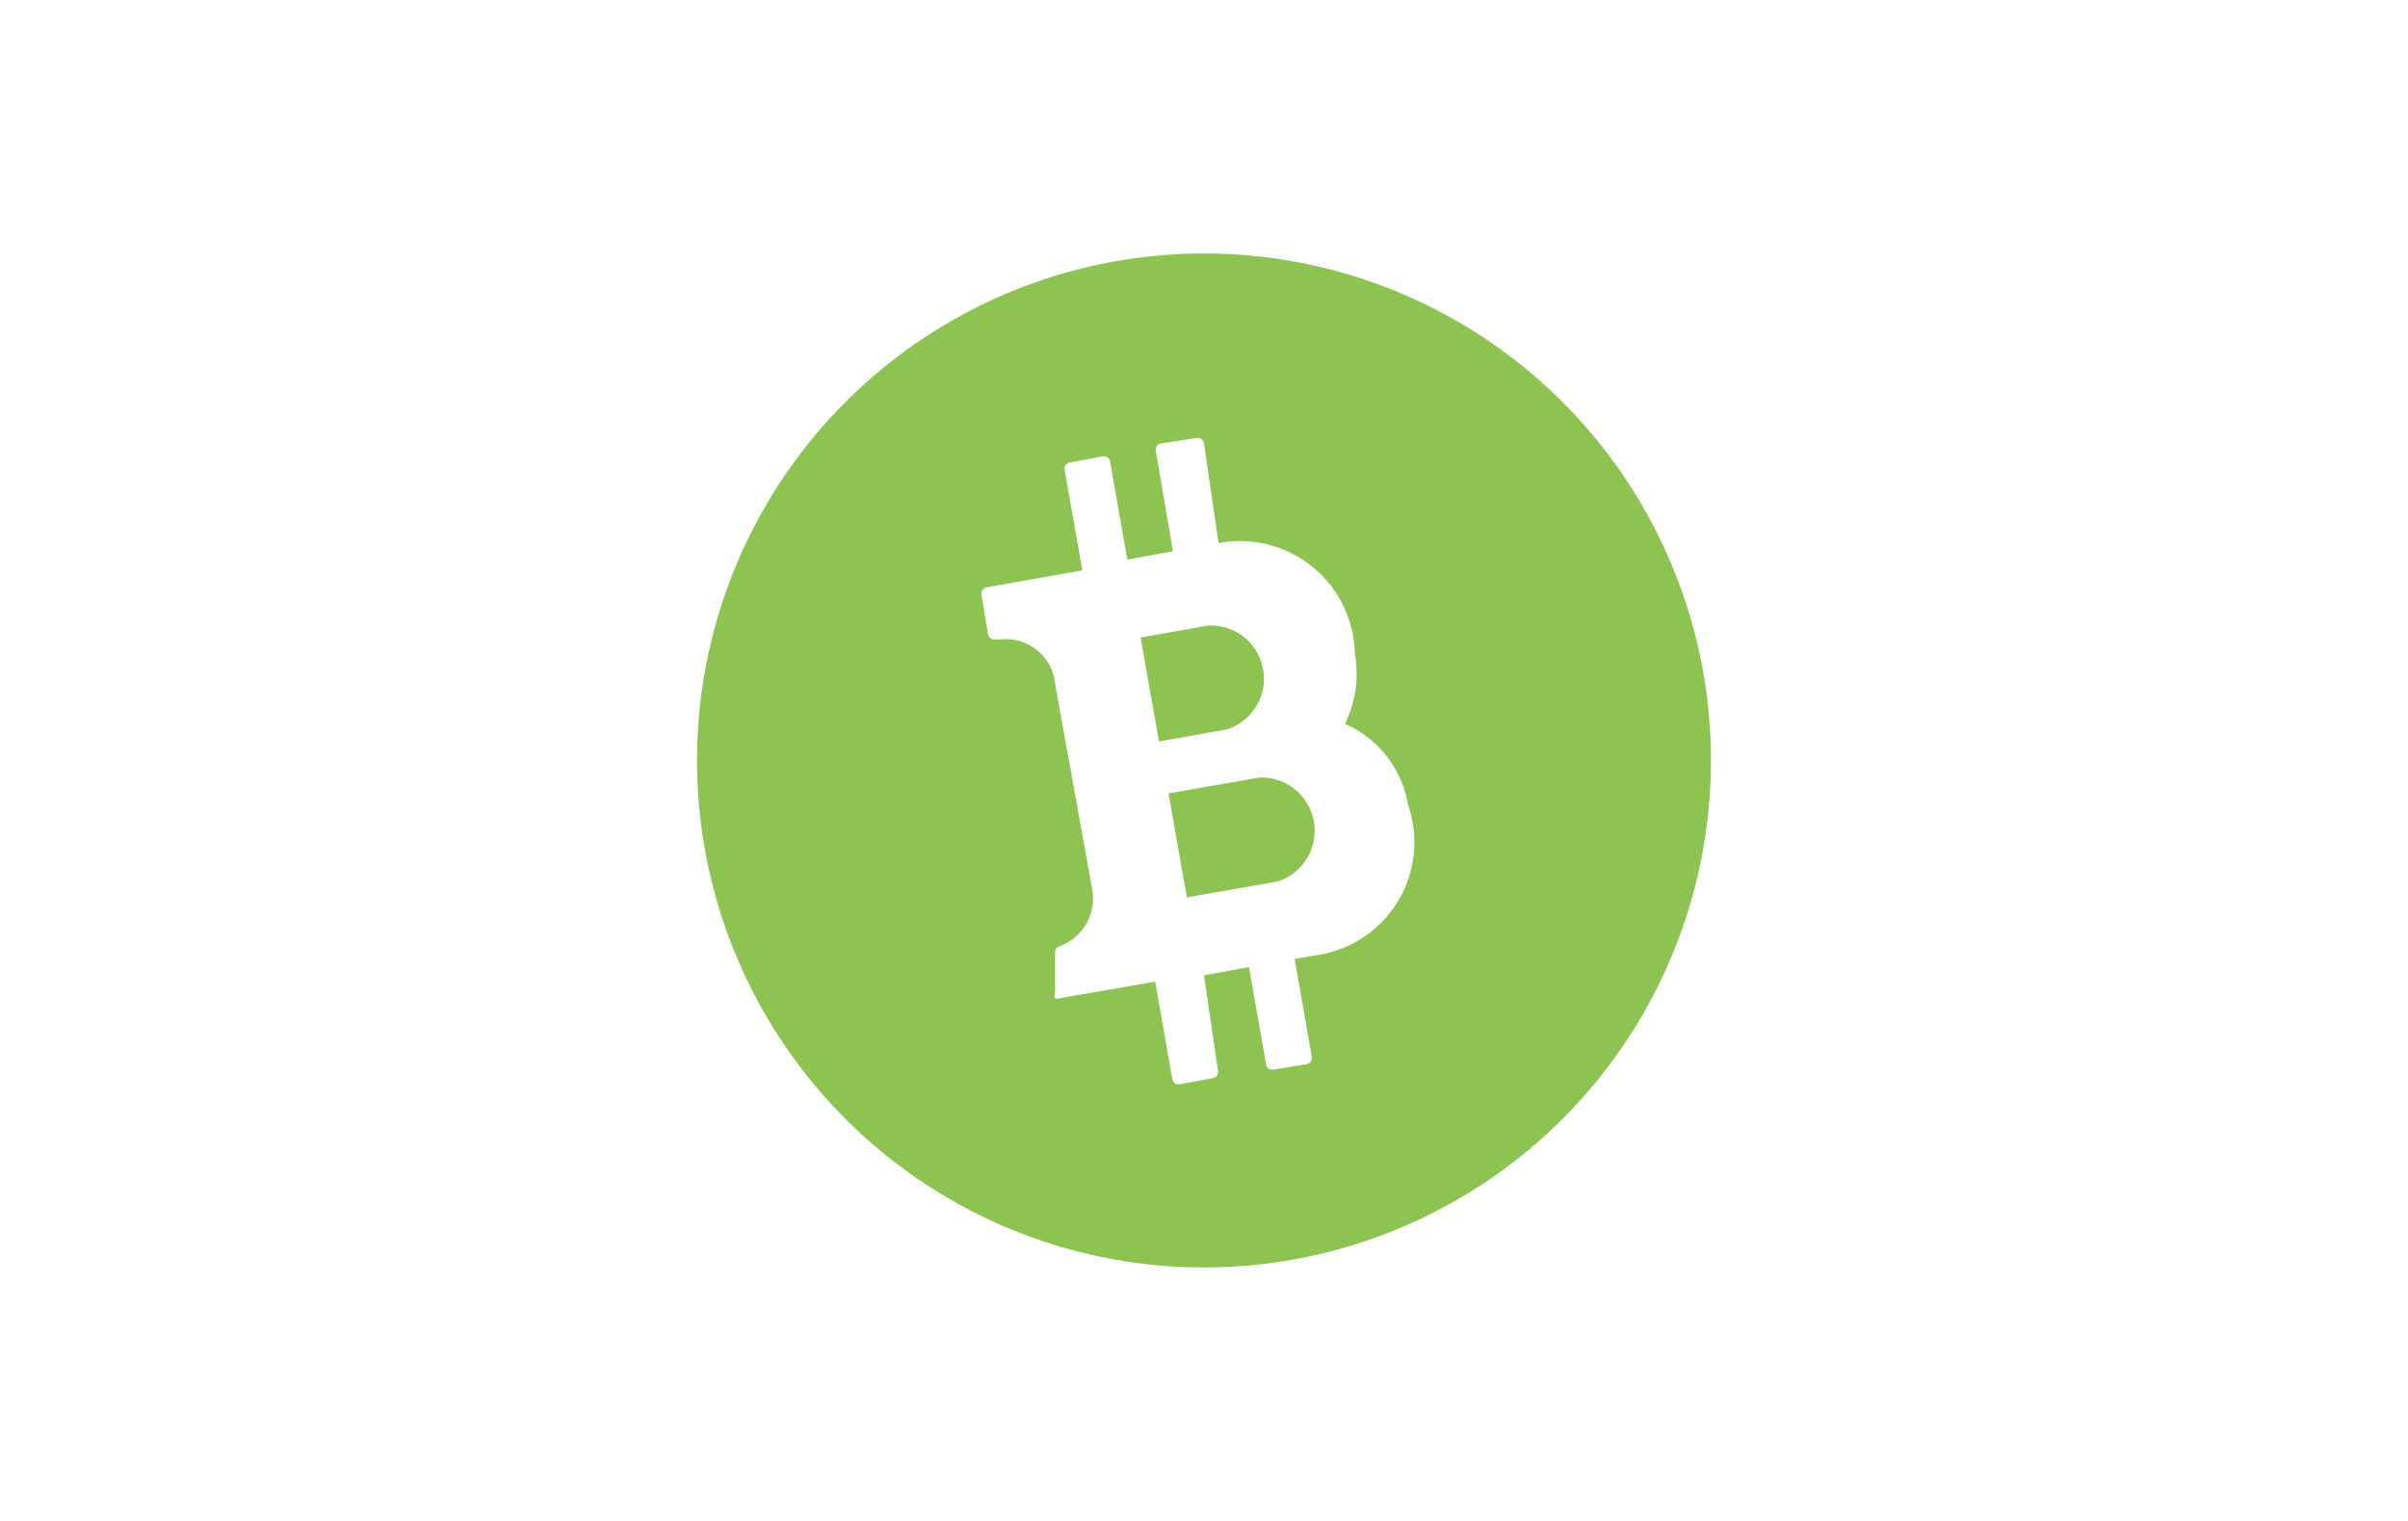 <svg xmlns="http://www.w3.org/2000/svg" width="38" height="24" fill="none" aria-labelledby="pi-bitcoin_cash" role="img" viewBox="0 0 38 24"><title id="pi-bitcoin_cash">Bitcoin Cash</title><path fill="#fff" d="M0 0h38v24H0z"/><path fill="#8DC451" d="M19 20a8 8 0 1 0 0-16 8 8 0 0 0 0 16"/><path fill="#fff" d="M21.22 11.43c.173-.346.23-.74.16-1.12a1.812 1.812 0 0 0-2.15-1.74L19 7a.1.1 0 0 0-.036-.068.1.1 0 0 0-.074-.022l-.58.09a.1.1 0 0 0-.07.12l.27 1.58-.72.13-.27-1.54a.1.1 0 0 0-.11-.09l-.54.1a.1.1 0 0 0-.07.11L17.08 9l-1.52.27a.1.1 0 0 0-.07.12l.1.61a.1.1 0 0 0 .11.09h.09a.78.78 0 0 1 .86.7l.58 3.21a.8.8 0 0 1-.51.93.1.1 0 0 0-.07.09v.64a.12.12 0 0 0 0 .09.09.09 0 0 0 .08 0l1.5-.26.27 1.54a.1.1 0 0 0 .11.08l.54-.1a.1.1 0 0 0 .07-.12l-.22-1.5.71-.13.27 1.54a.1.1 0 0 0 .11.08l.54-.09a.1.1 0 0 0 .07-.12l-.27-1.54.36-.06a1.8 1.8 0 0 0 1.43-2.37 1.7 1.7 0 0 0-1-1.28zM18 10.06l1.07-.19a.84.84 0 0 1 .29 1.64l-1.07.19zm2.16 3.85-1.43.25-.29-1.64 1.43-.25a.84.84 0 0 1 .29 1.64"/></svg>